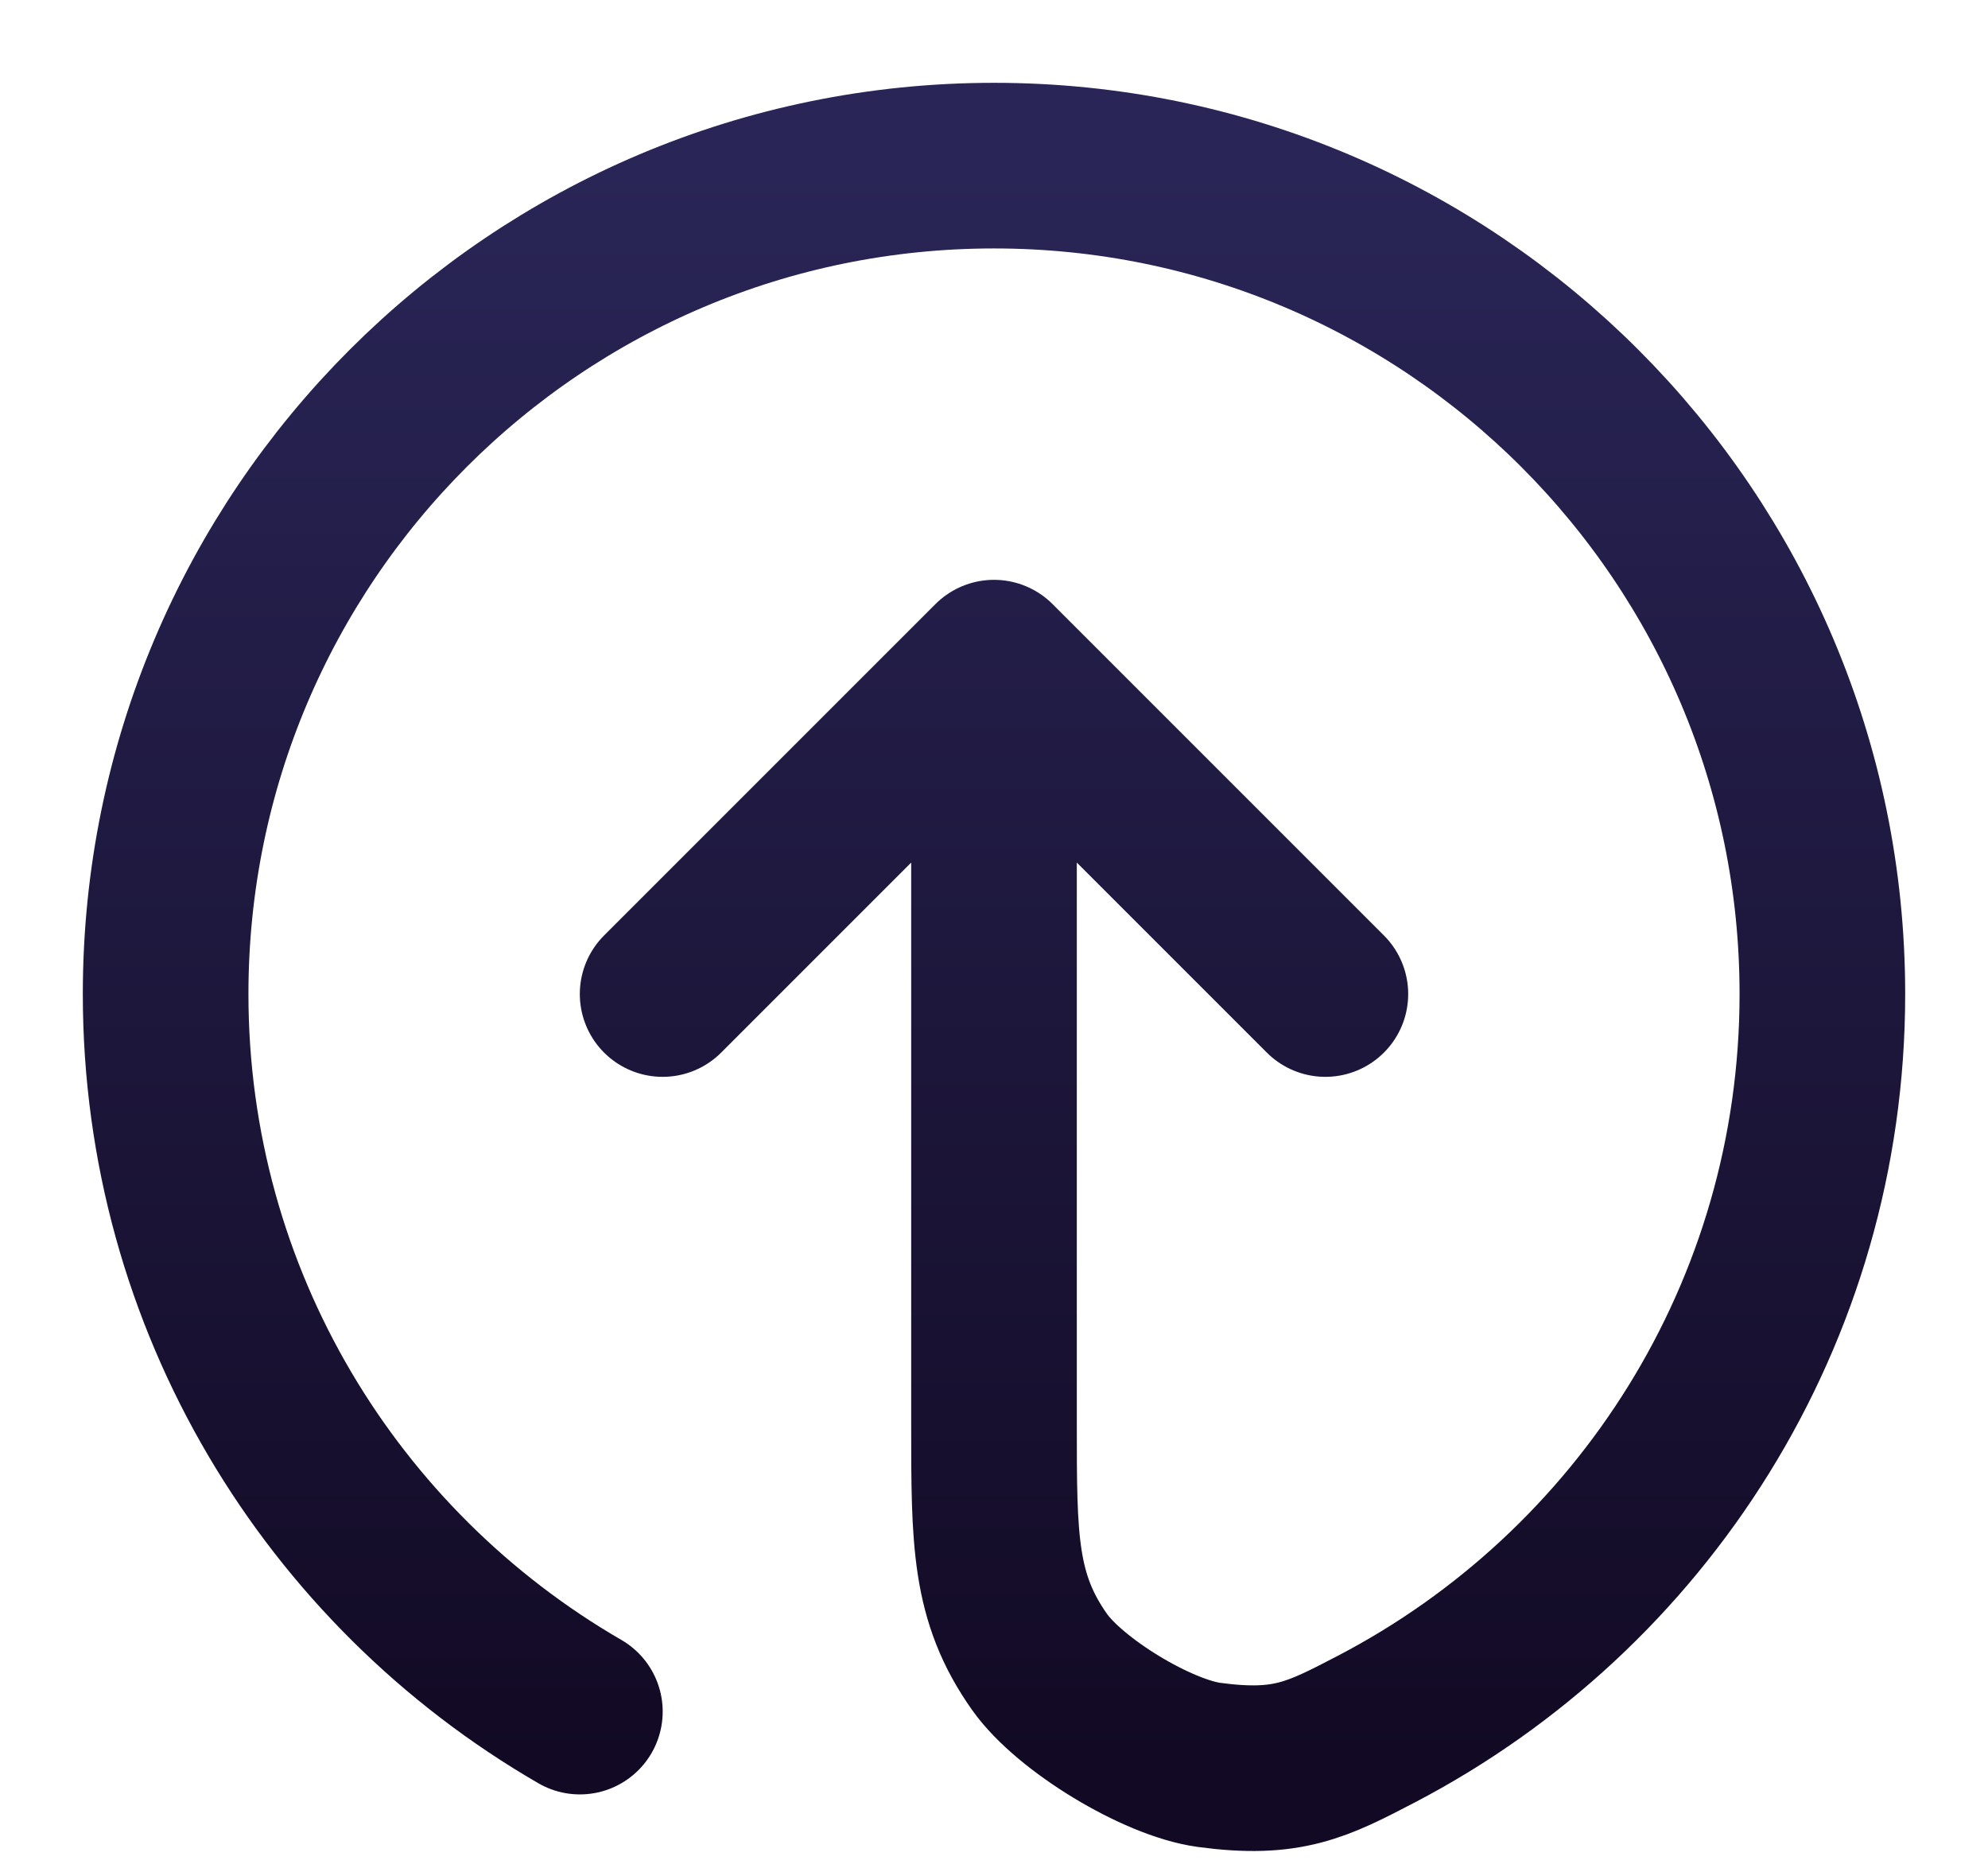 <svg width="16" height="15" viewBox="0 0 16 15" fill="none" xmlns="http://www.w3.org/2000/svg">
<path d="M10.667 8L8 5.333M8 5.333L5.333 8M8 5.333V11.467C8 12.394 8 12.857 8.367 13.376C8.611 13.721 9.313 14.147 9.731 14.204C10.361 14.289 10.601 14.164 11.079 13.915C13.211 12.802 14.667 10.571 14.667 8C14.667 4.318 11.682 1.333 8 1.333C4.318 1.333 1.333 4.318 1.333 8C1.333 10.468 2.674 12.622 4.667 13.775" stroke="url(#paint0_linear_198_91)" stroke-width="1.333" stroke-linecap="round" stroke-linejoin="round"/>
<defs>
<linearGradient id="paint0_linear_198_91" x1="8" y1="1.333" x2="8" y2="14.23" gradientUnits="userSpaceOnUse">
<stop stop-color="#292556"/>
<stop offset="1" stop-color="#120A24"/>
</linearGradient>
</defs>
</svg>
